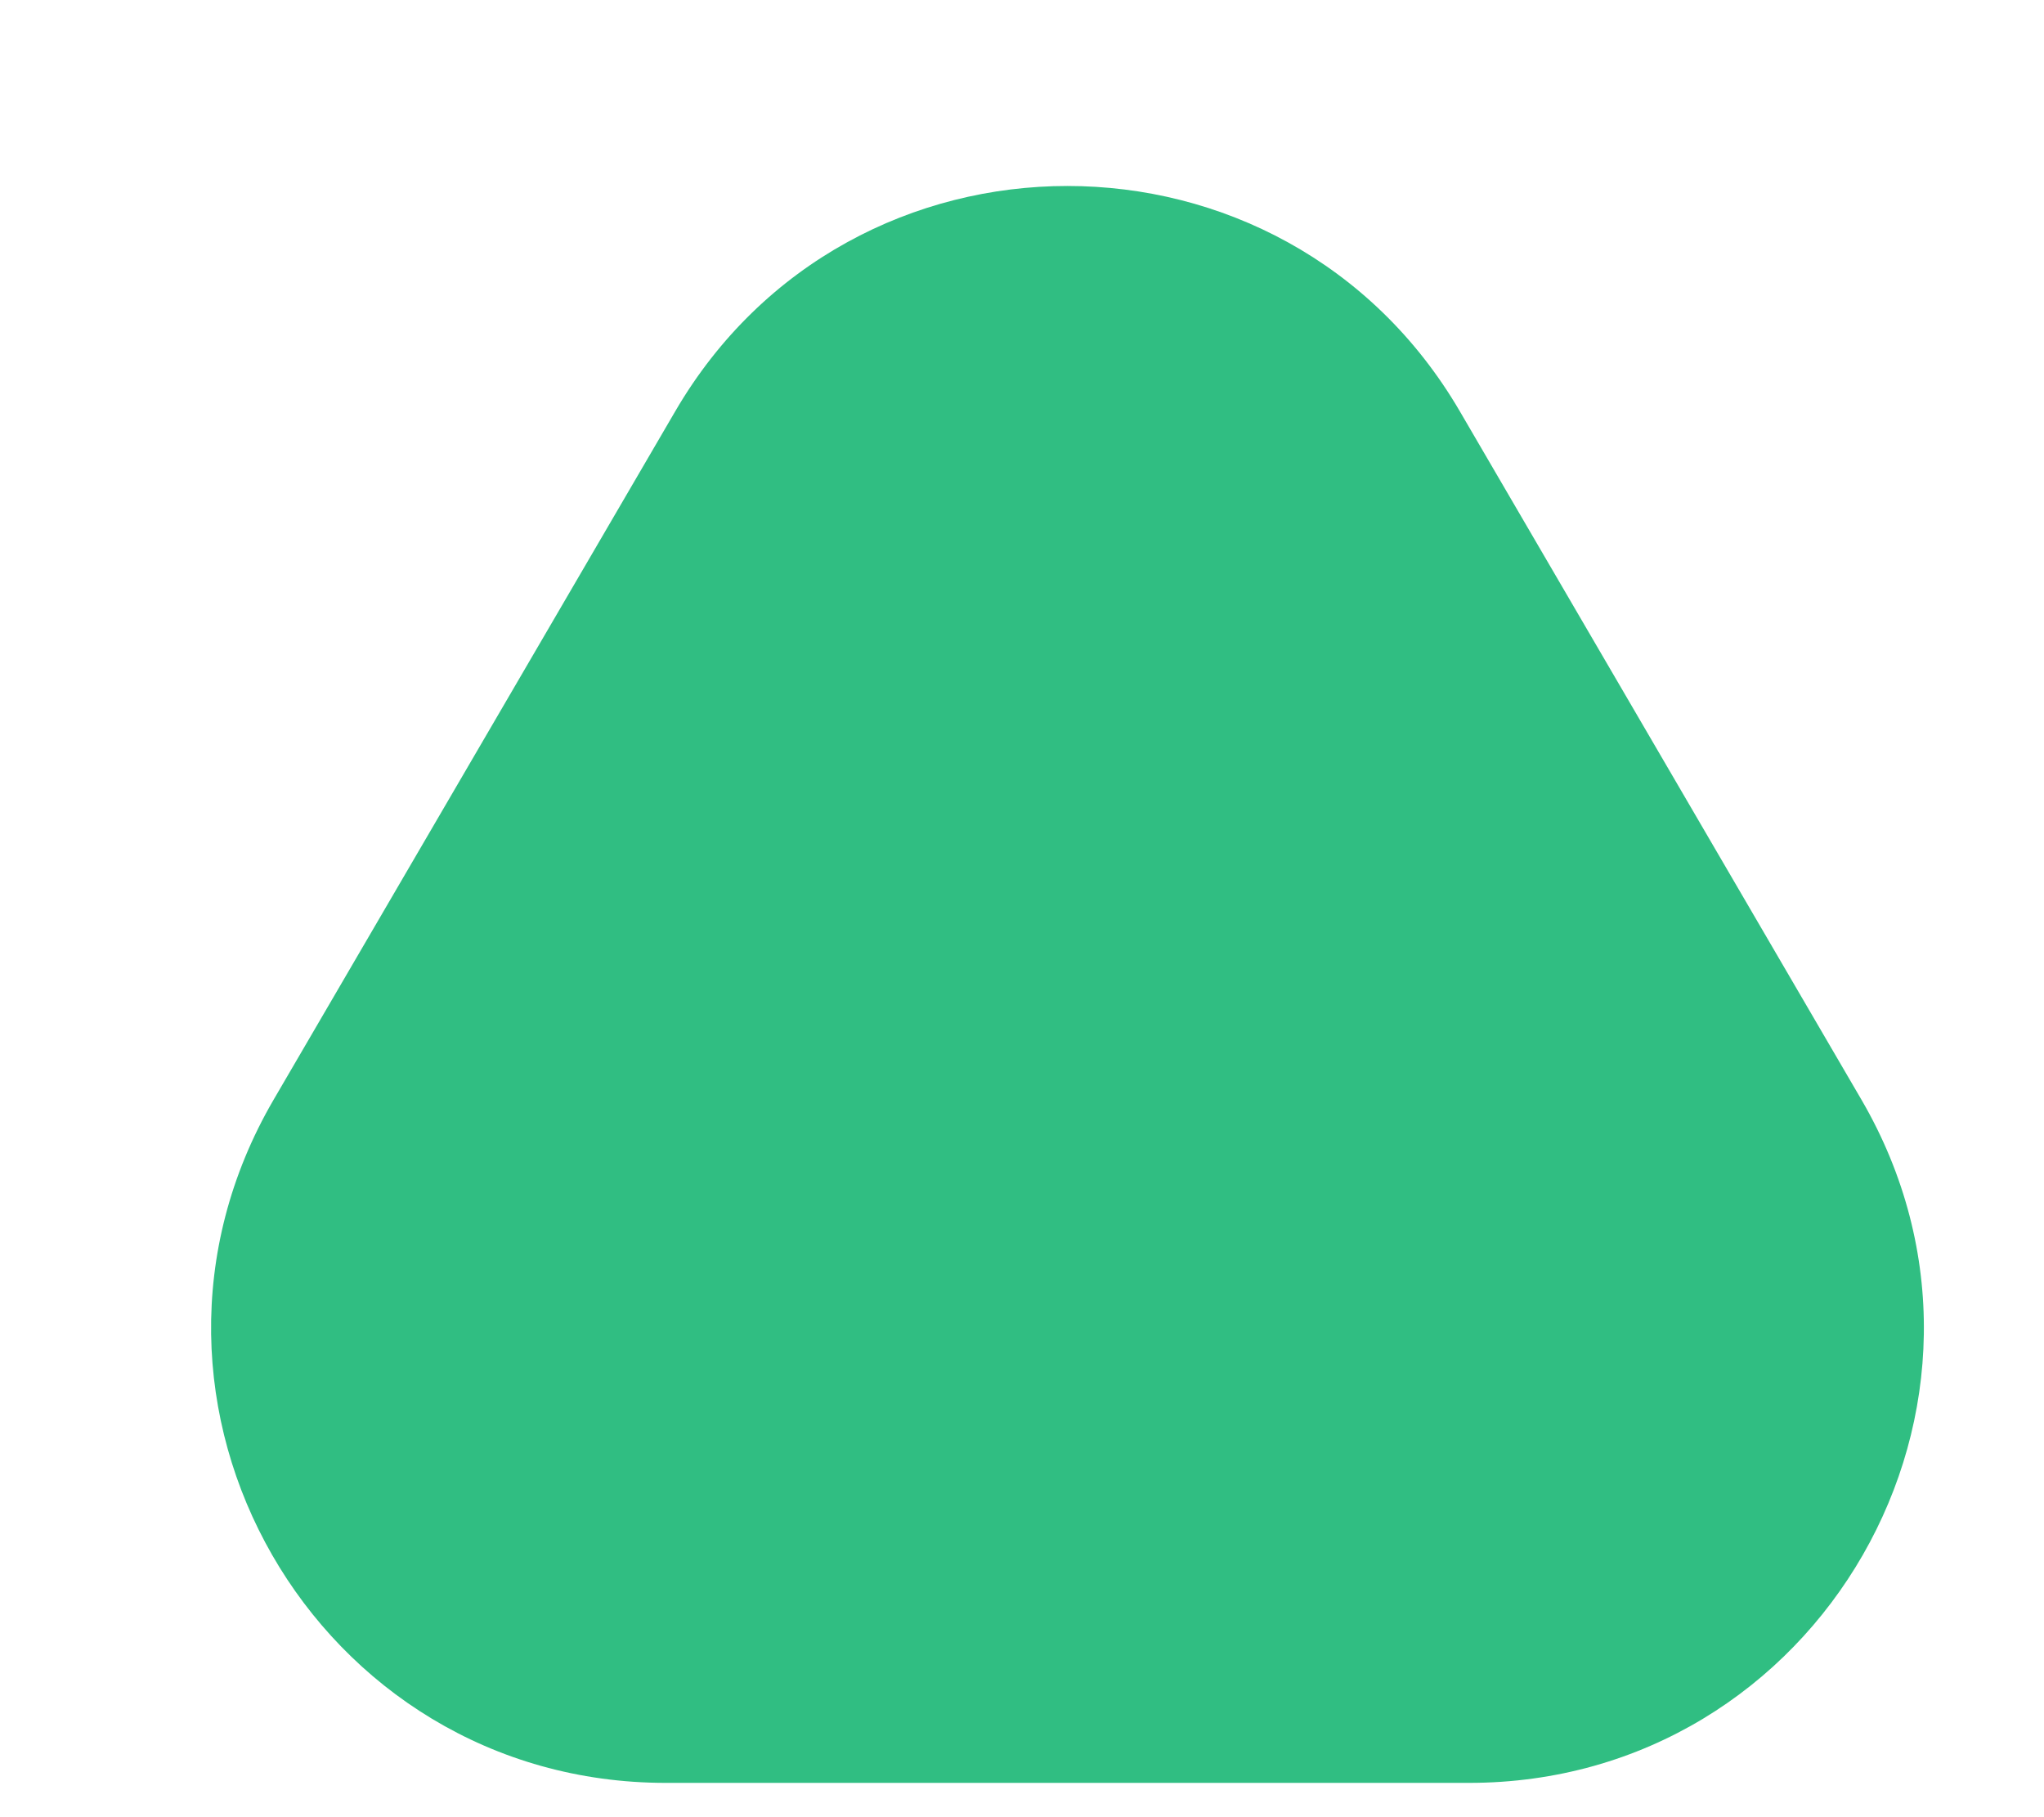 <svg width="9" height="8" viewBox="0 0 9 8" fill="none" xmlns="http://www.w3.org/2000/svg">
<path d="M2.932 7.849L6.468 7.849C8.012 7.849 8.973 6.175 8.196 4.841L6.428 1.811C5.656 0.488 3.744 0.488 2.973 1.811L1.205 4.841C0.427 6.175 1.389 7.849 2.932 7.849Z" fill="#30BE82"/>
</svg>
